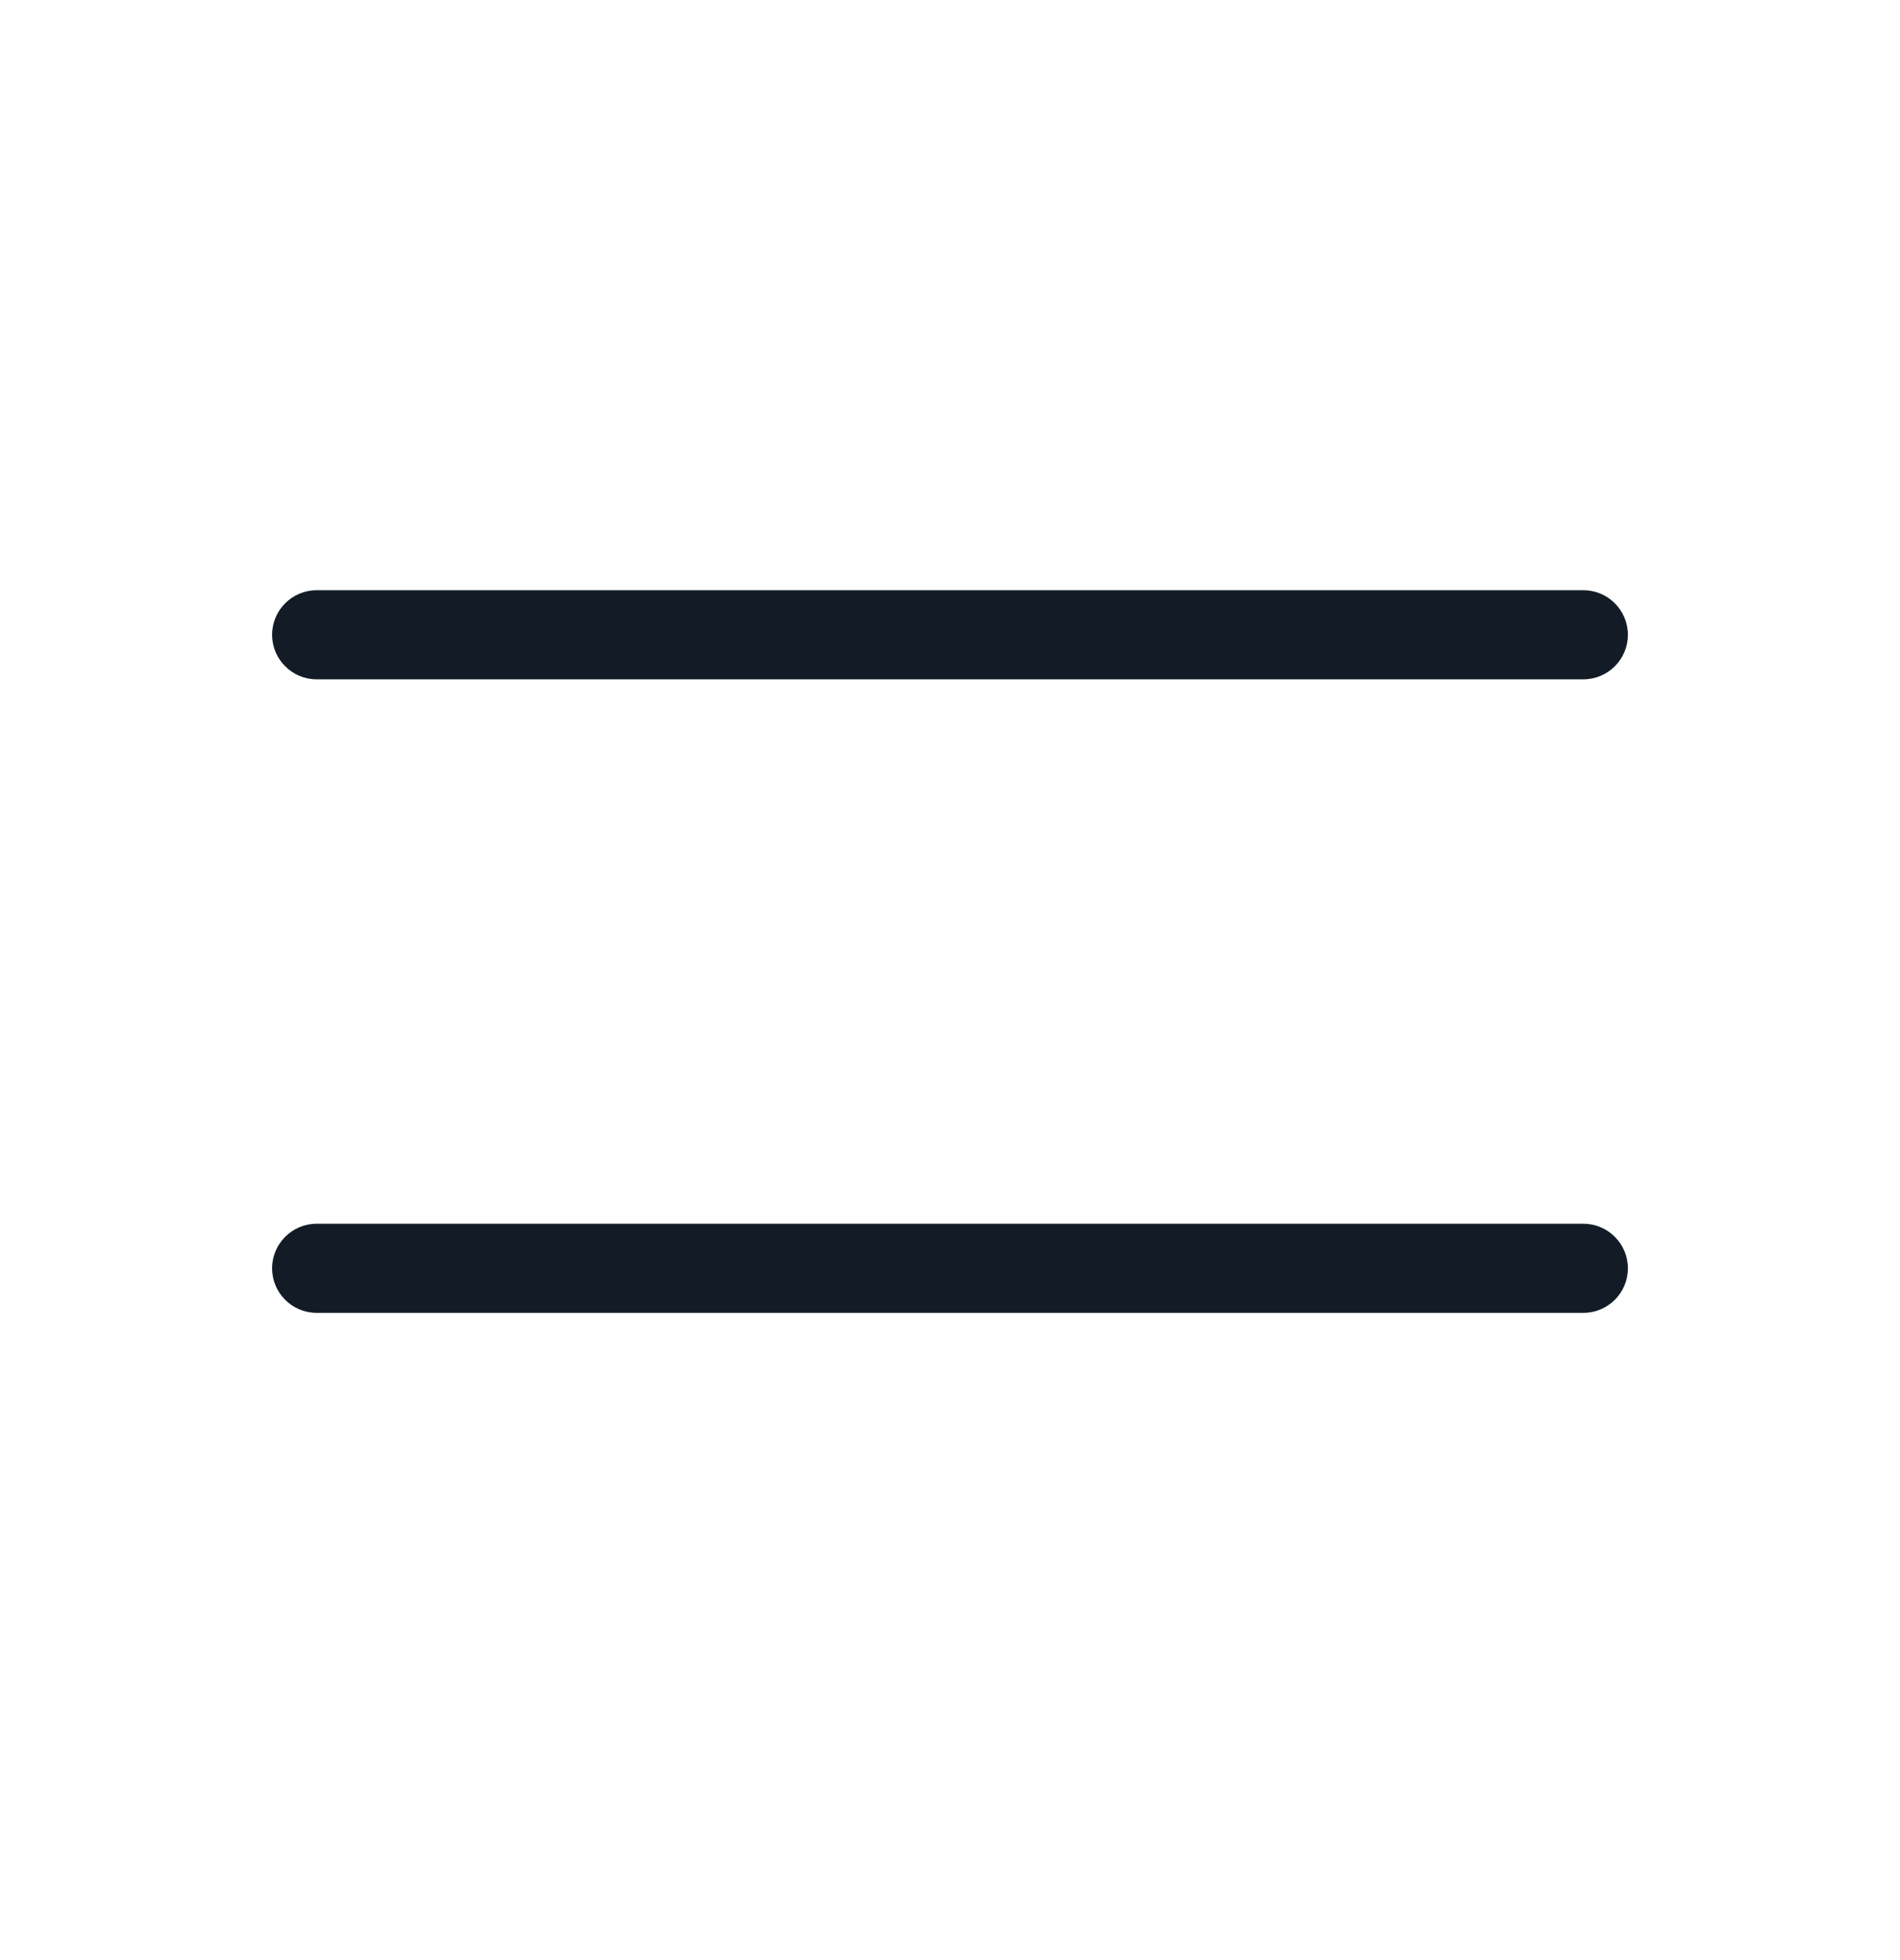 <svg width="32" height="33" viewBox="0 0 32 33" fill="none" xmlns="http://www.w3.org/2000/svg">
<path fill-rule="evenodd" clip-rule="evenodd" d="M4.583 10.687C4.583 10.273 4.919 9.937 5.333 9.937H26.667C27.081 9.937 27.417 10.273 27.417 10.687C27.417 11.101 27.081 11.437 26.667 11.437H5.333C4.919 11.437 4.583 11.101 4.583 10.687Z" fill="#131C26"/>
<path fill-rule="evenodd" clip-rule="evenodd" d="M4.583 21.353C4.583 20.939 4.919 20.603 5.333 20.603H26.667C27.081 20.603 27.417 20.939 27.417 21.353C27.417 21.768 27.081 22.103 26.667 22.103H5.333C4.919 22.103 4.583 21.768 4.583 21.353Z" fill="#131C26"/>
</svg>
